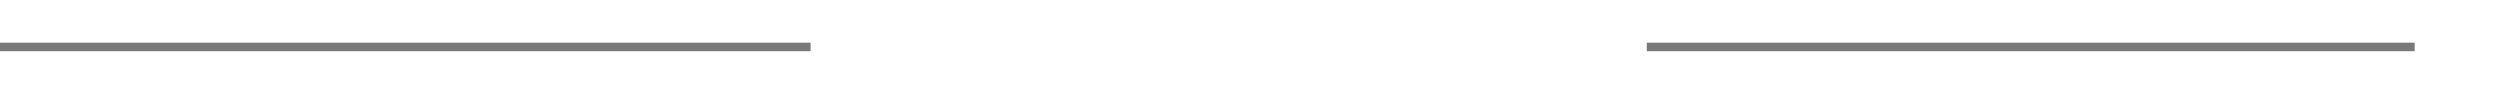 ﻿<?xml version="1.0" encoding="utf-8"?>
<svg version="1.1" xmlns:xlink="http://www.w3.org/1999/xlink" width="293px" height="10px" preserveAspectRatio="xMinYMid meet" viewBox="218 2594  293 8" xmlns="http://www.w3.org/2000/svg">
  <defs>
    <mask fill="white" id="clip536">
      <path d="M 313 2585  L 411 2585  L 411 2610  L 313 2610  Z M 218 2585  L 515 2585  L 515 2610  L 218 2610  Z " fill-rule="evenodd" />
    </mask>
  </defs>
  <path d="M 313 2598.5  L 218 2598.5  M 411 2598.5  L 501 2598.5  " stroke-width="1" stroke="#797979" fill="none" />
  <path d="M 500 2604.8  L 506 2598.5  L 500 2592.2  L 500 2604.8  Z " fill-rule="nonzero" fill="#797979" stroke="none" mask="url(#clip536)" />
</svg>